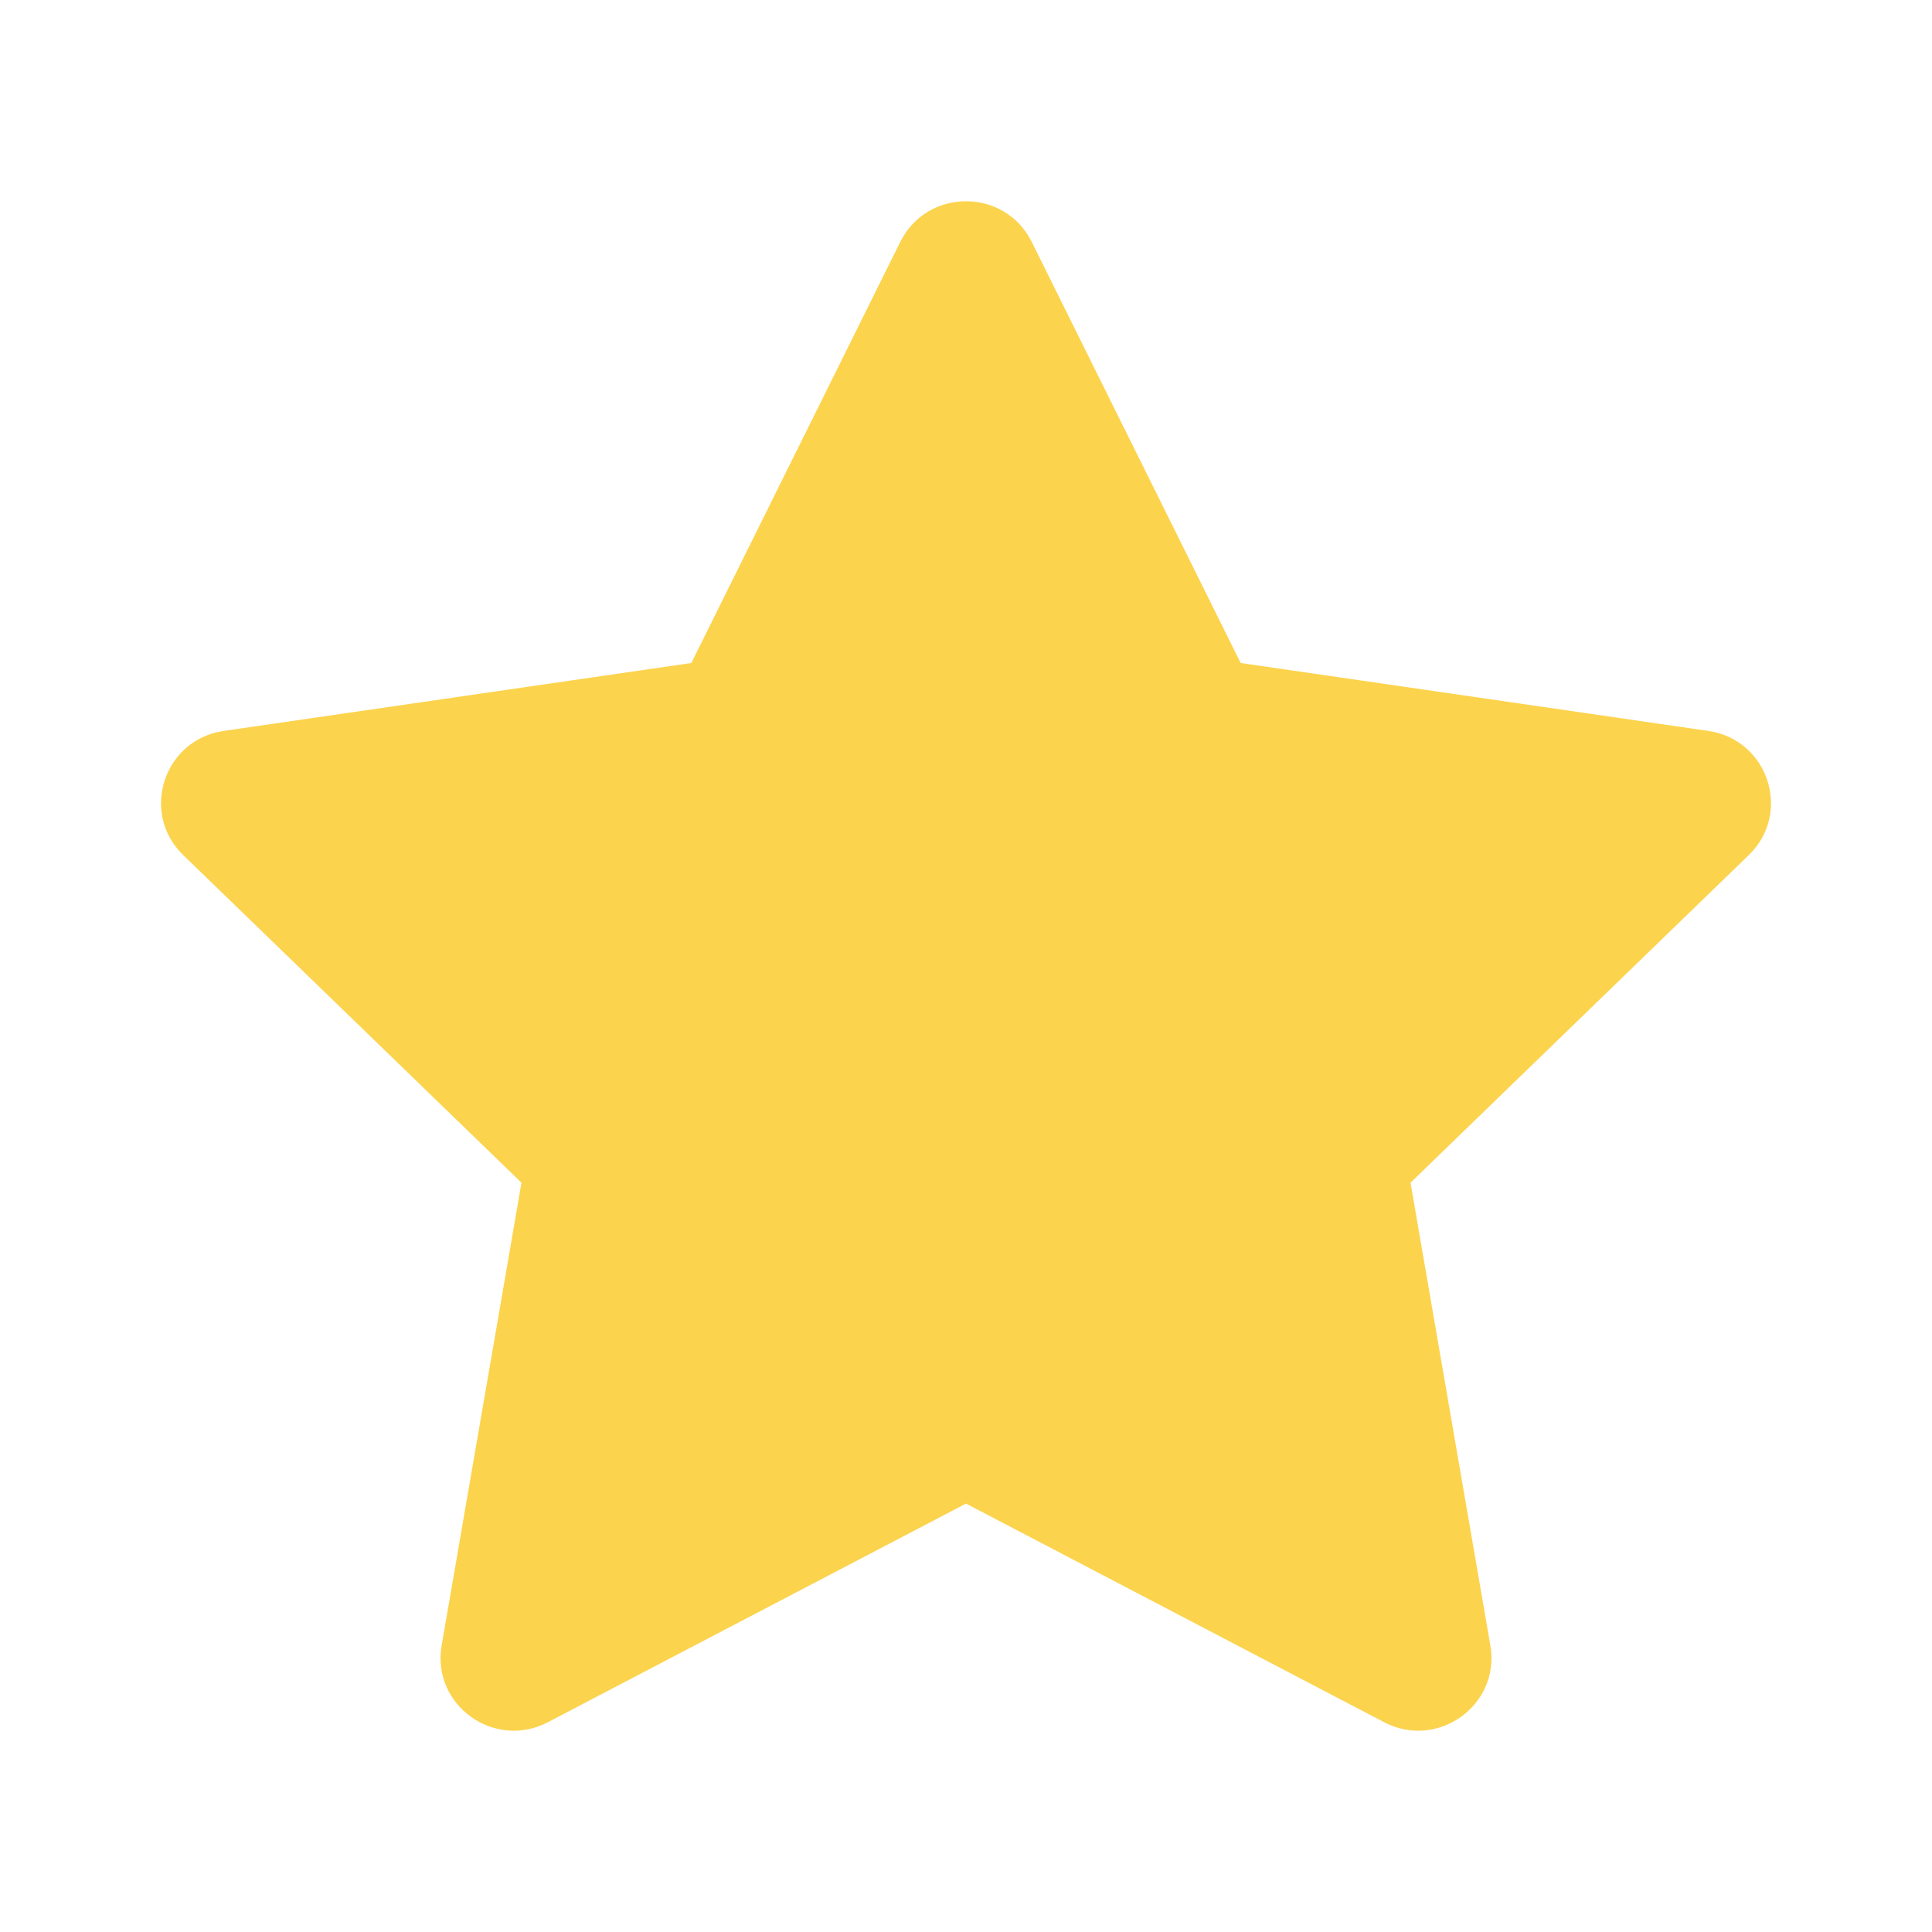 <svg width="12" height="12" viewBox="0 0 12 12" fill="none" xmlns="http://www.w3.org/2000/svg">
<path d="M4.294 4.118L5.592 1.502C5.759 1.166 6.241 1.166 6.408 1.502L7.706 4.118L10.611 4.54C10.983 4.594 11.132 5.05 10.862 5.311L8.761 7.346L9.257 10.221C9.32 10.59 8.931 10.871 8.597 10.697L6 9.339L3.403 10.697C3.069 10.871 2.68 10.59 2.743 10.221L3.239 7.346L1.138 5.311C0.868 5.05 1.017 4.594 1.389 4.54L4.294 4.118Z" fill="#FCD34D"/>
</svg>
